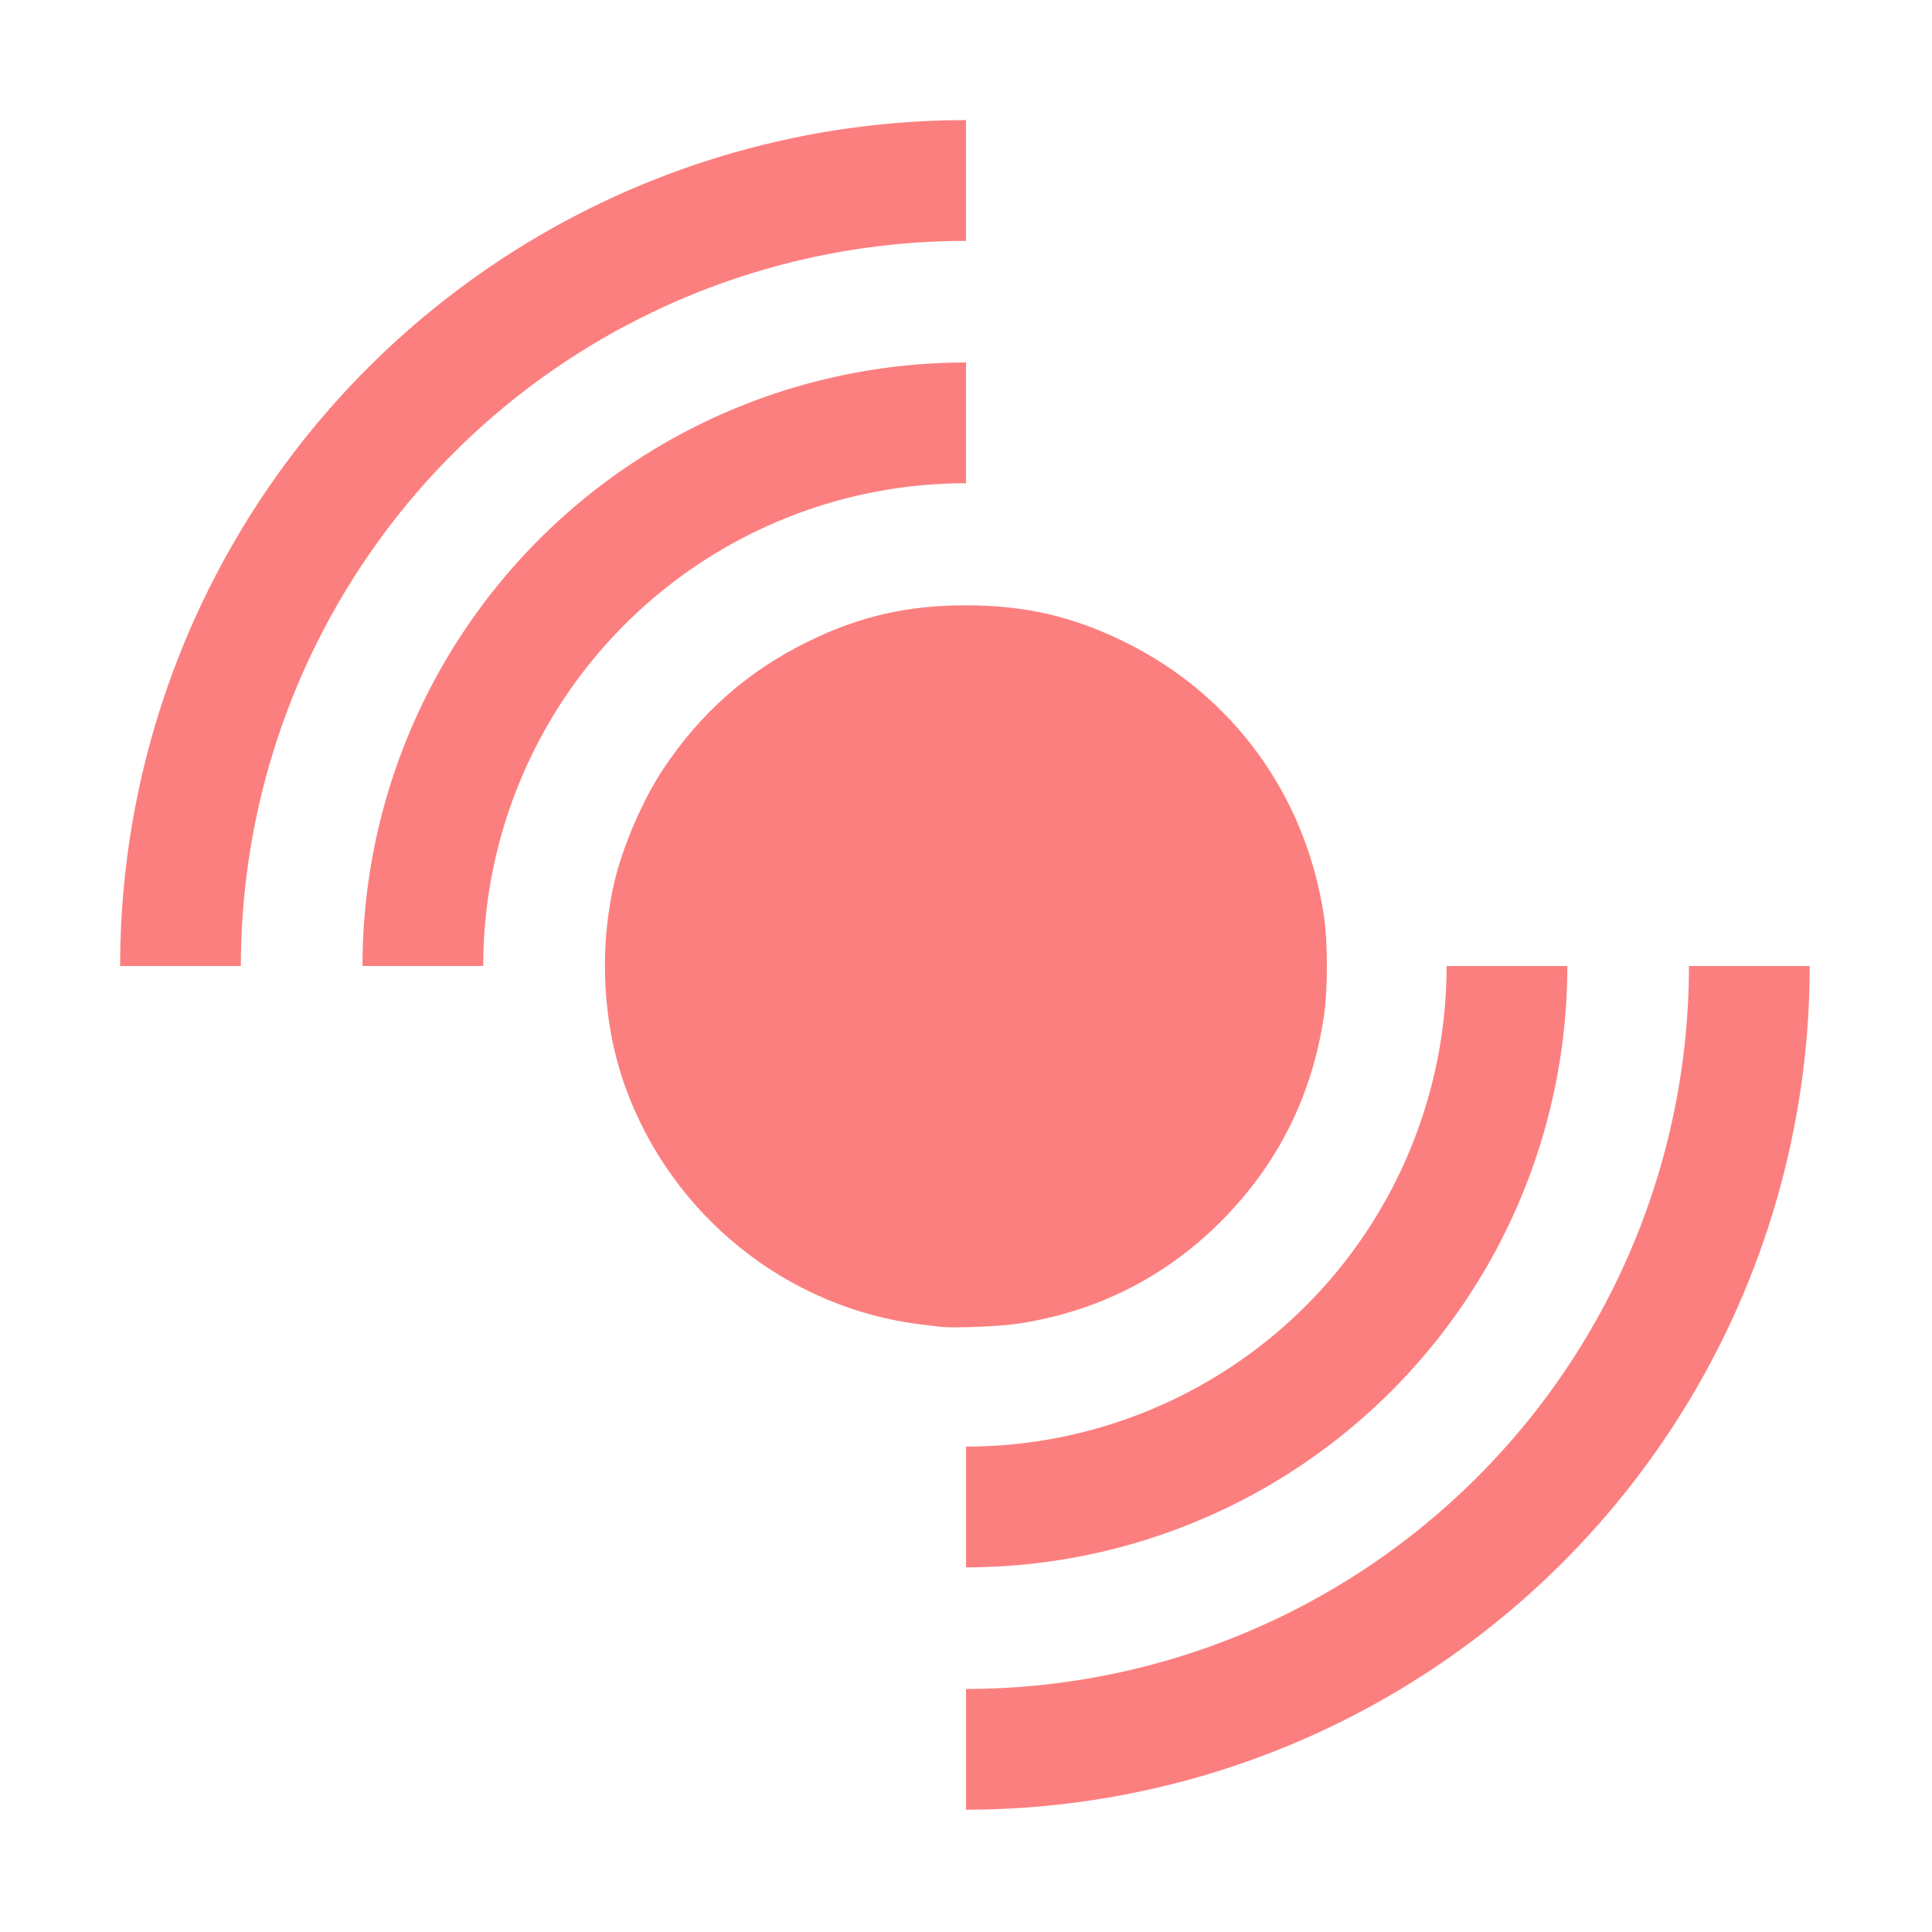 <?xml version="1.0" encoding="UTF-8" standalone="no"?>
<svg
   width="16"
   height="16"
   version="1.1"
   id="svg1"
   sodipodi:docname="Shaker3D.svg"
   inkscape:version="1.3.2 (091e20e, 2023-11-25, custom)"
   xmlns:inkscape="http://www.inkscape.org/namespaces/inkscape"
   xmlns:sodipodi="http://sodipodi.sourceforge.net/DTD/sodipodi-0.dtd"
   xmlns="http://www.w3.org/2000/svg"
   xmlns:svg="http://www.w3.org/2000/svg">
  <defs
     id="defs1" />
  <sodipodi:namedview
     id="namedview1"
     pagecolor="#505050"
     bordercolor="#eeeeee"
     borderopacity="1"
     inkscape:showpageshadow="0"
     inkscape:pageopacity="0"
     inkscape:pagecheckerboard="0"
     inkscape:deskcolor="#d1d1d1"
     inkscape:zoom="53.8125"
     inkscape:cx="8.4645761"
     inkscape:cy="8.6875726"
     inkscape:window-width="1920"
     inkscape:window-height="1057"
     inkscape:window-x="1912"
     inkscape:window-y="-8"
     inkscape:window-maximized="1"
     inkscape:current-layer="svg1" />
  <circle
     cx="8"
     cy="8"
     r="5"
     fill="none"
     stroke="#8da5f3"
     stroke-width="2"
     id="circle1"
     style="display:none;fill:#fc7f7f;fill-opacity:1" />
  <path
     fill="none"
     stroke="#8da5f3"
     stroke-width="2"
     id="circle2"
     style="display:inline;stroke-width:1;stroke-dasharray:none;stroke:#fc7f7f;stroke-opacity:1"
     sodipodi:type="arc"
     sodipodi:cx="8"
     sodipodi:cy="8"
     sodipodi:rx="4.4796748"
     sodipodi:ry="4.4796748"
     sodipodi:start="0"
     sodipodi:end="1.5707963"
     sodipodi:arc-type="arc"
     d="M 12.48,8 A 4.48,4.48 0 0 1 8,12.48"
     sodipodi:open="true" />
  <path
     fill="none"
     stroke="#8da5f3"
     stroke-width="2"
     id="path3"
     style="display:inline;stroke-width:1;stroke-dasharray:none;stroke:#fc7f7f;stroke-opacity:1"
     sodipodi:type="arc"
     sodipodi:cx="8"
     sodipodi:cy="8"
     sodipodi:rx="6.4866433"
     sodipodi:ry="6.4866433"
     sodipodi:start="0"
     sodipodi:end="1.5707963"
     sodipodi:arc-type="arc"
     d="M 14.487,8 A 6.487,6.487 0 0 1 8,14.487"
     sodipodi:open="true" />
  <path
     style="fill:#fc7f7f;fill-opacity:1;stroke:#fc7f7f;stroke-width:0.014;stroke-opacity:1"
     d="M 7.798,10.982 C 7.768,10.978 7.689,10.969 7.624,10.961 6.519,10.825 5.569,10.061 5.186,9.002 4.998,8.481 4.965,7.867 5.095,7.305 5.163,7.015 5.327,6.632 5.493,6.381 5.802,5.911 6.202,5.559 6.7,5.317 7.126,5.109 7.518,5.02 8,5.02 c 0.488,0 0.882,0.091 1.314,0.304 0.891,0.439 1.492,1.265 1.643,2.26 0.033,0.215 0.033,0.616 -2.89e-4,0.834 -0.099,0.659 -0.383,1.223 -0.849,1.691 -0.463,0.464 -1.03,0.749 -1.683,0.847 -0.139,0.021 -0.521,0.037 -0.626,0.026 z"
     id="path2" />
  <path
     fill="none"
     stroke="#8da5f3"
     stroke-width="2"
     id="path4"
     style="display:inline;stroke-width:1;stroke-dasharray:none;stroke:#fc7f7f;stroke-opacity:1"
     sodipodi:type="arc"
     sodipodi:cx="-8"
     sodipodi:cy="-8"
     sodipodi:rx="4.4982576"
     sodipodi:ry="4.4982576"
     sodipodi:start="0"
     sodipodi:end="1.5707963"
     sodipodi:arc-type="arc"
     d="M -3.502,-8 A 4.498,4.498 0 0 1 -8,-3.502"
     sodipodi:open="true"
     transform="scale(-1)" />
  <path
     fill="none"
     stroke="#8da5f3"
     stroke-width="2"
     id="path5"
     style="display:inline;stroke-width:1;stroke-dasharray:none;stroke:#fc7f7f;stroke-opacity:1"
     sodipodi:type="arc"
     sodipodi:cx="-8"
     sodipodi:cy="-8"
     sodipodi:rx="6.5052261"
     sodipodi:ry="6.5052261"
     sodipodi:start="0"
     sodipodi:end="1.5707963"
     sodipodi:arc-type="arc"
     d="M -1.495,-8 A 6.505,6.505 0 0 1 -8,-1.495"
     sodipodi:open="true"
     transform="scale(-1)" />
</svg>
